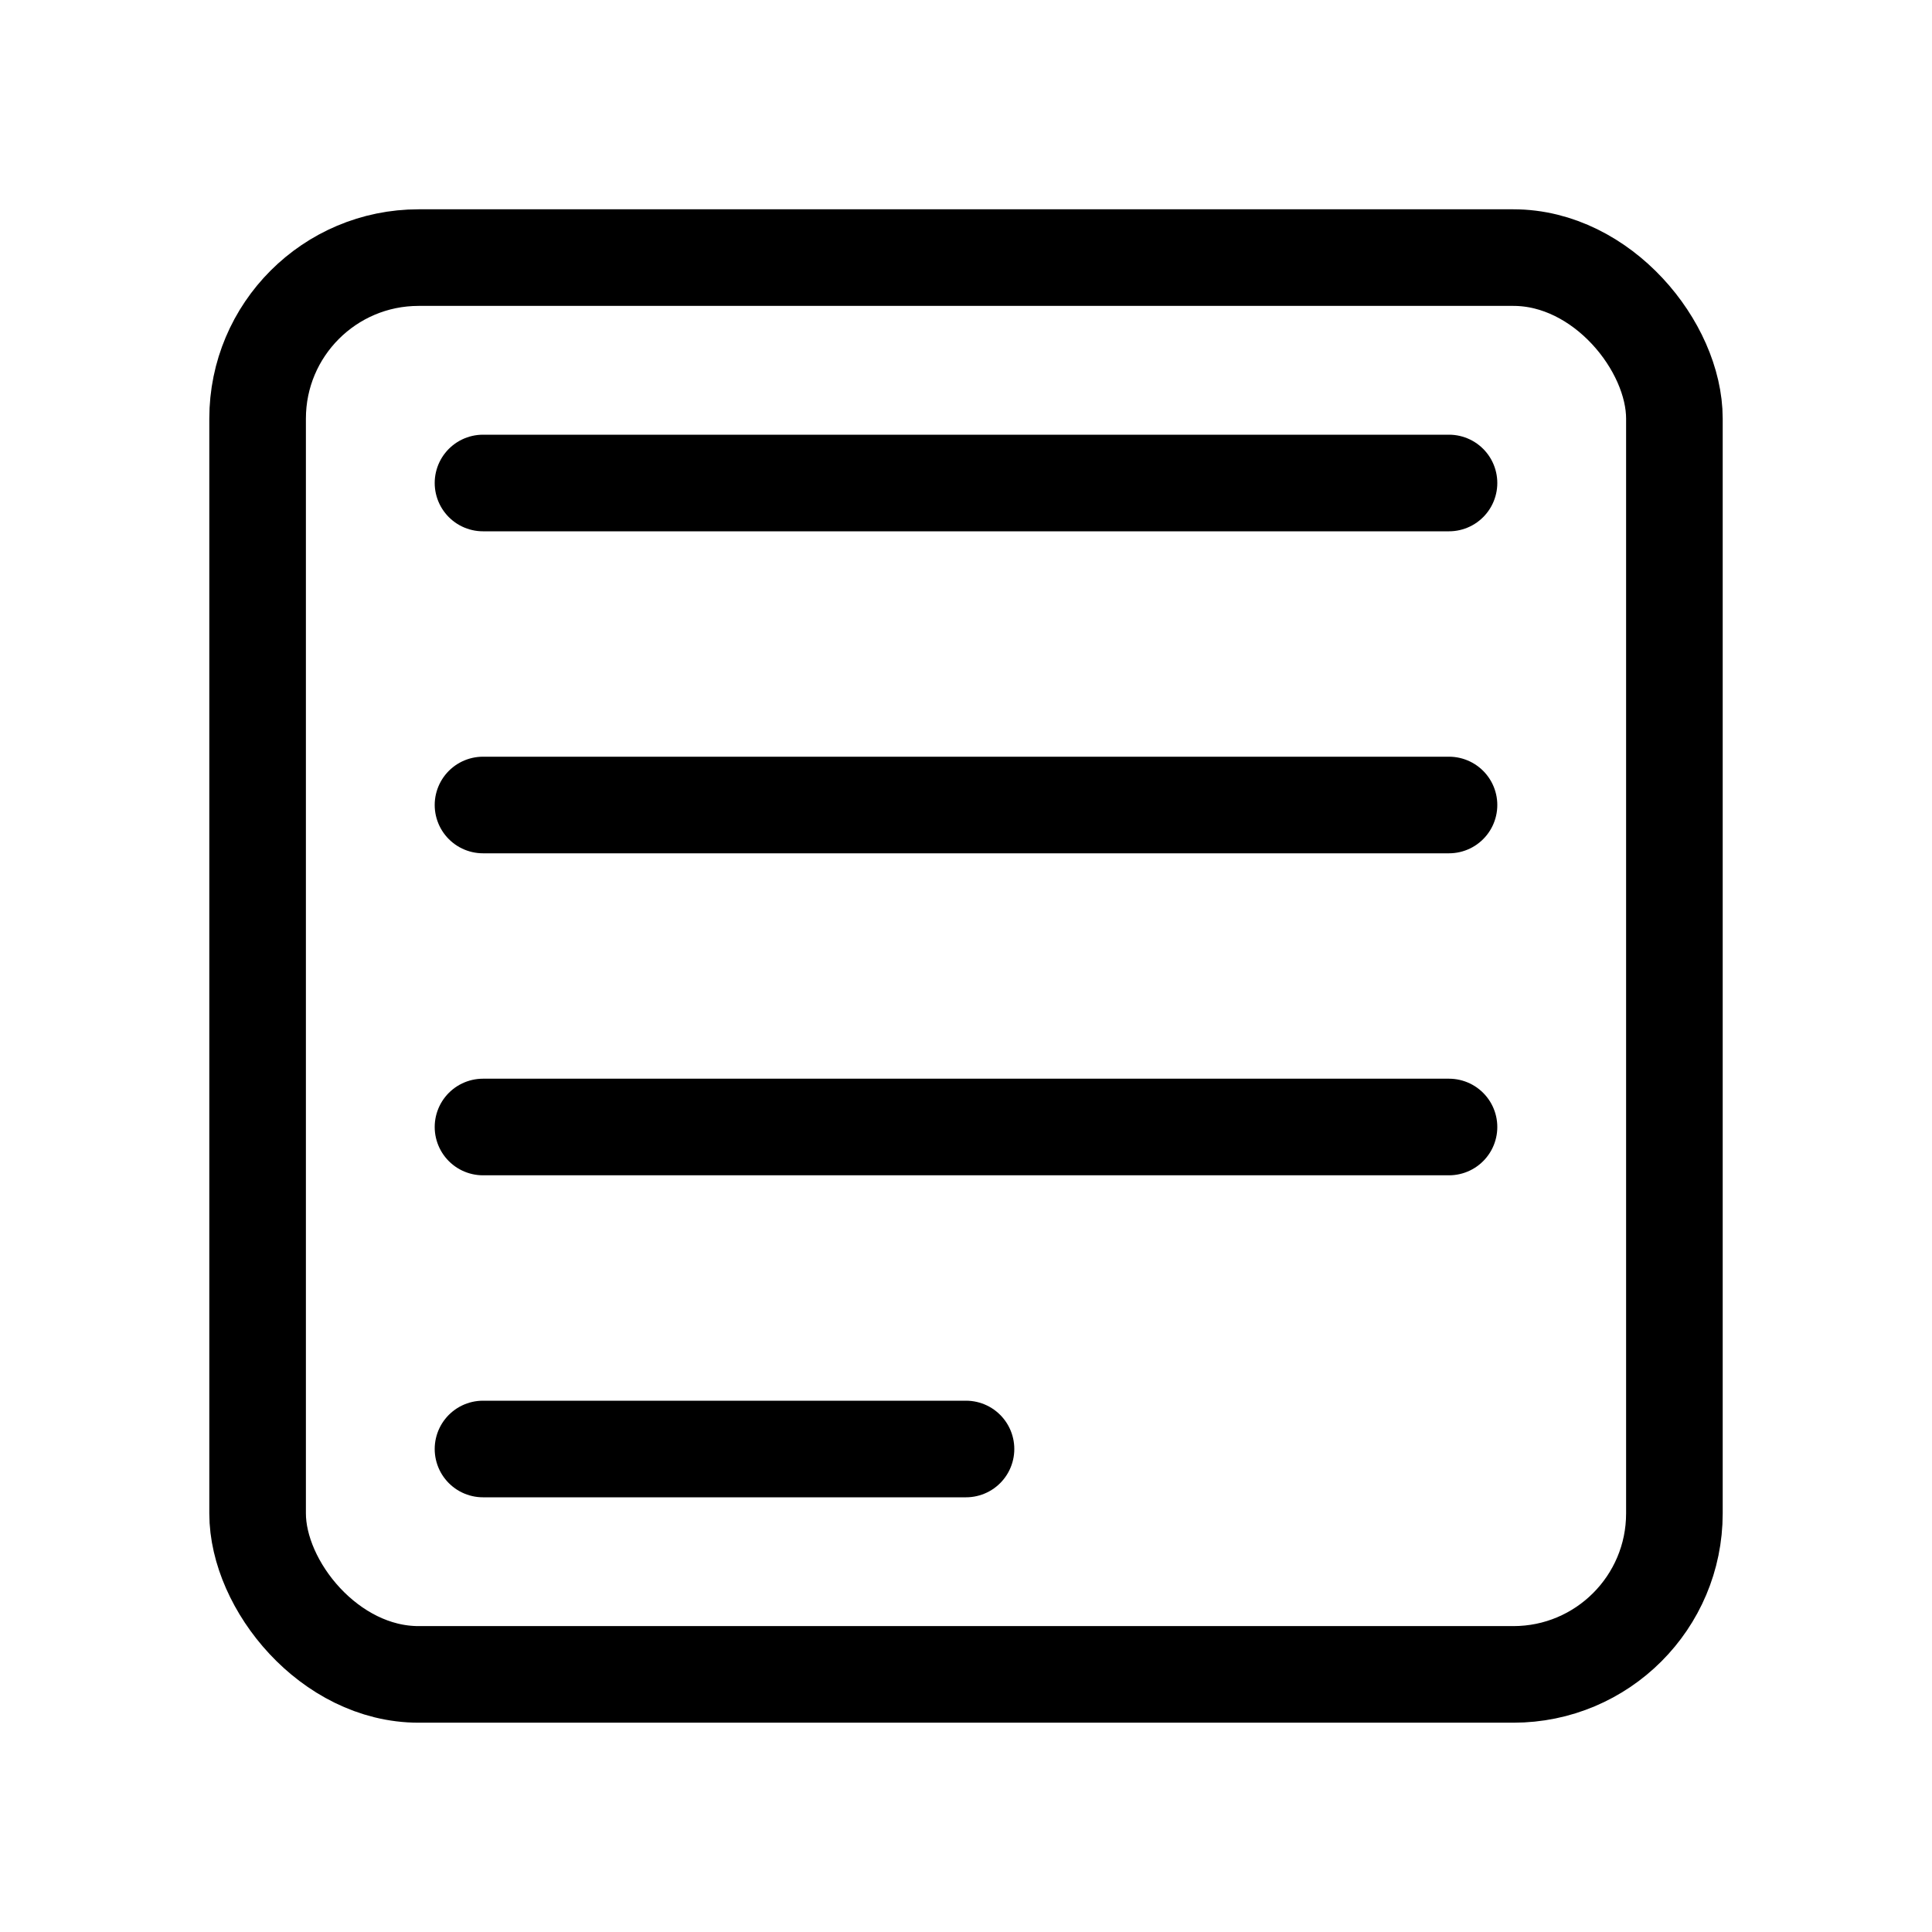 <svg viewBox="0 0 60 60" version="1.1" xmlns="http://www.w3.org/2000/svg">
    <g fill="none" stroke="black" stroke-width="3" stroke-linecap="round">
        <rect x="8" y="8" width="44" height="44" rx="5" ry="5" />
        <path d="M15,15 45,15" />
        <path d="M15,25 45,25" />
        <path d="M15,35 45,35" />
        <path d="M15,45 30,45" />
    </g>
</svg>